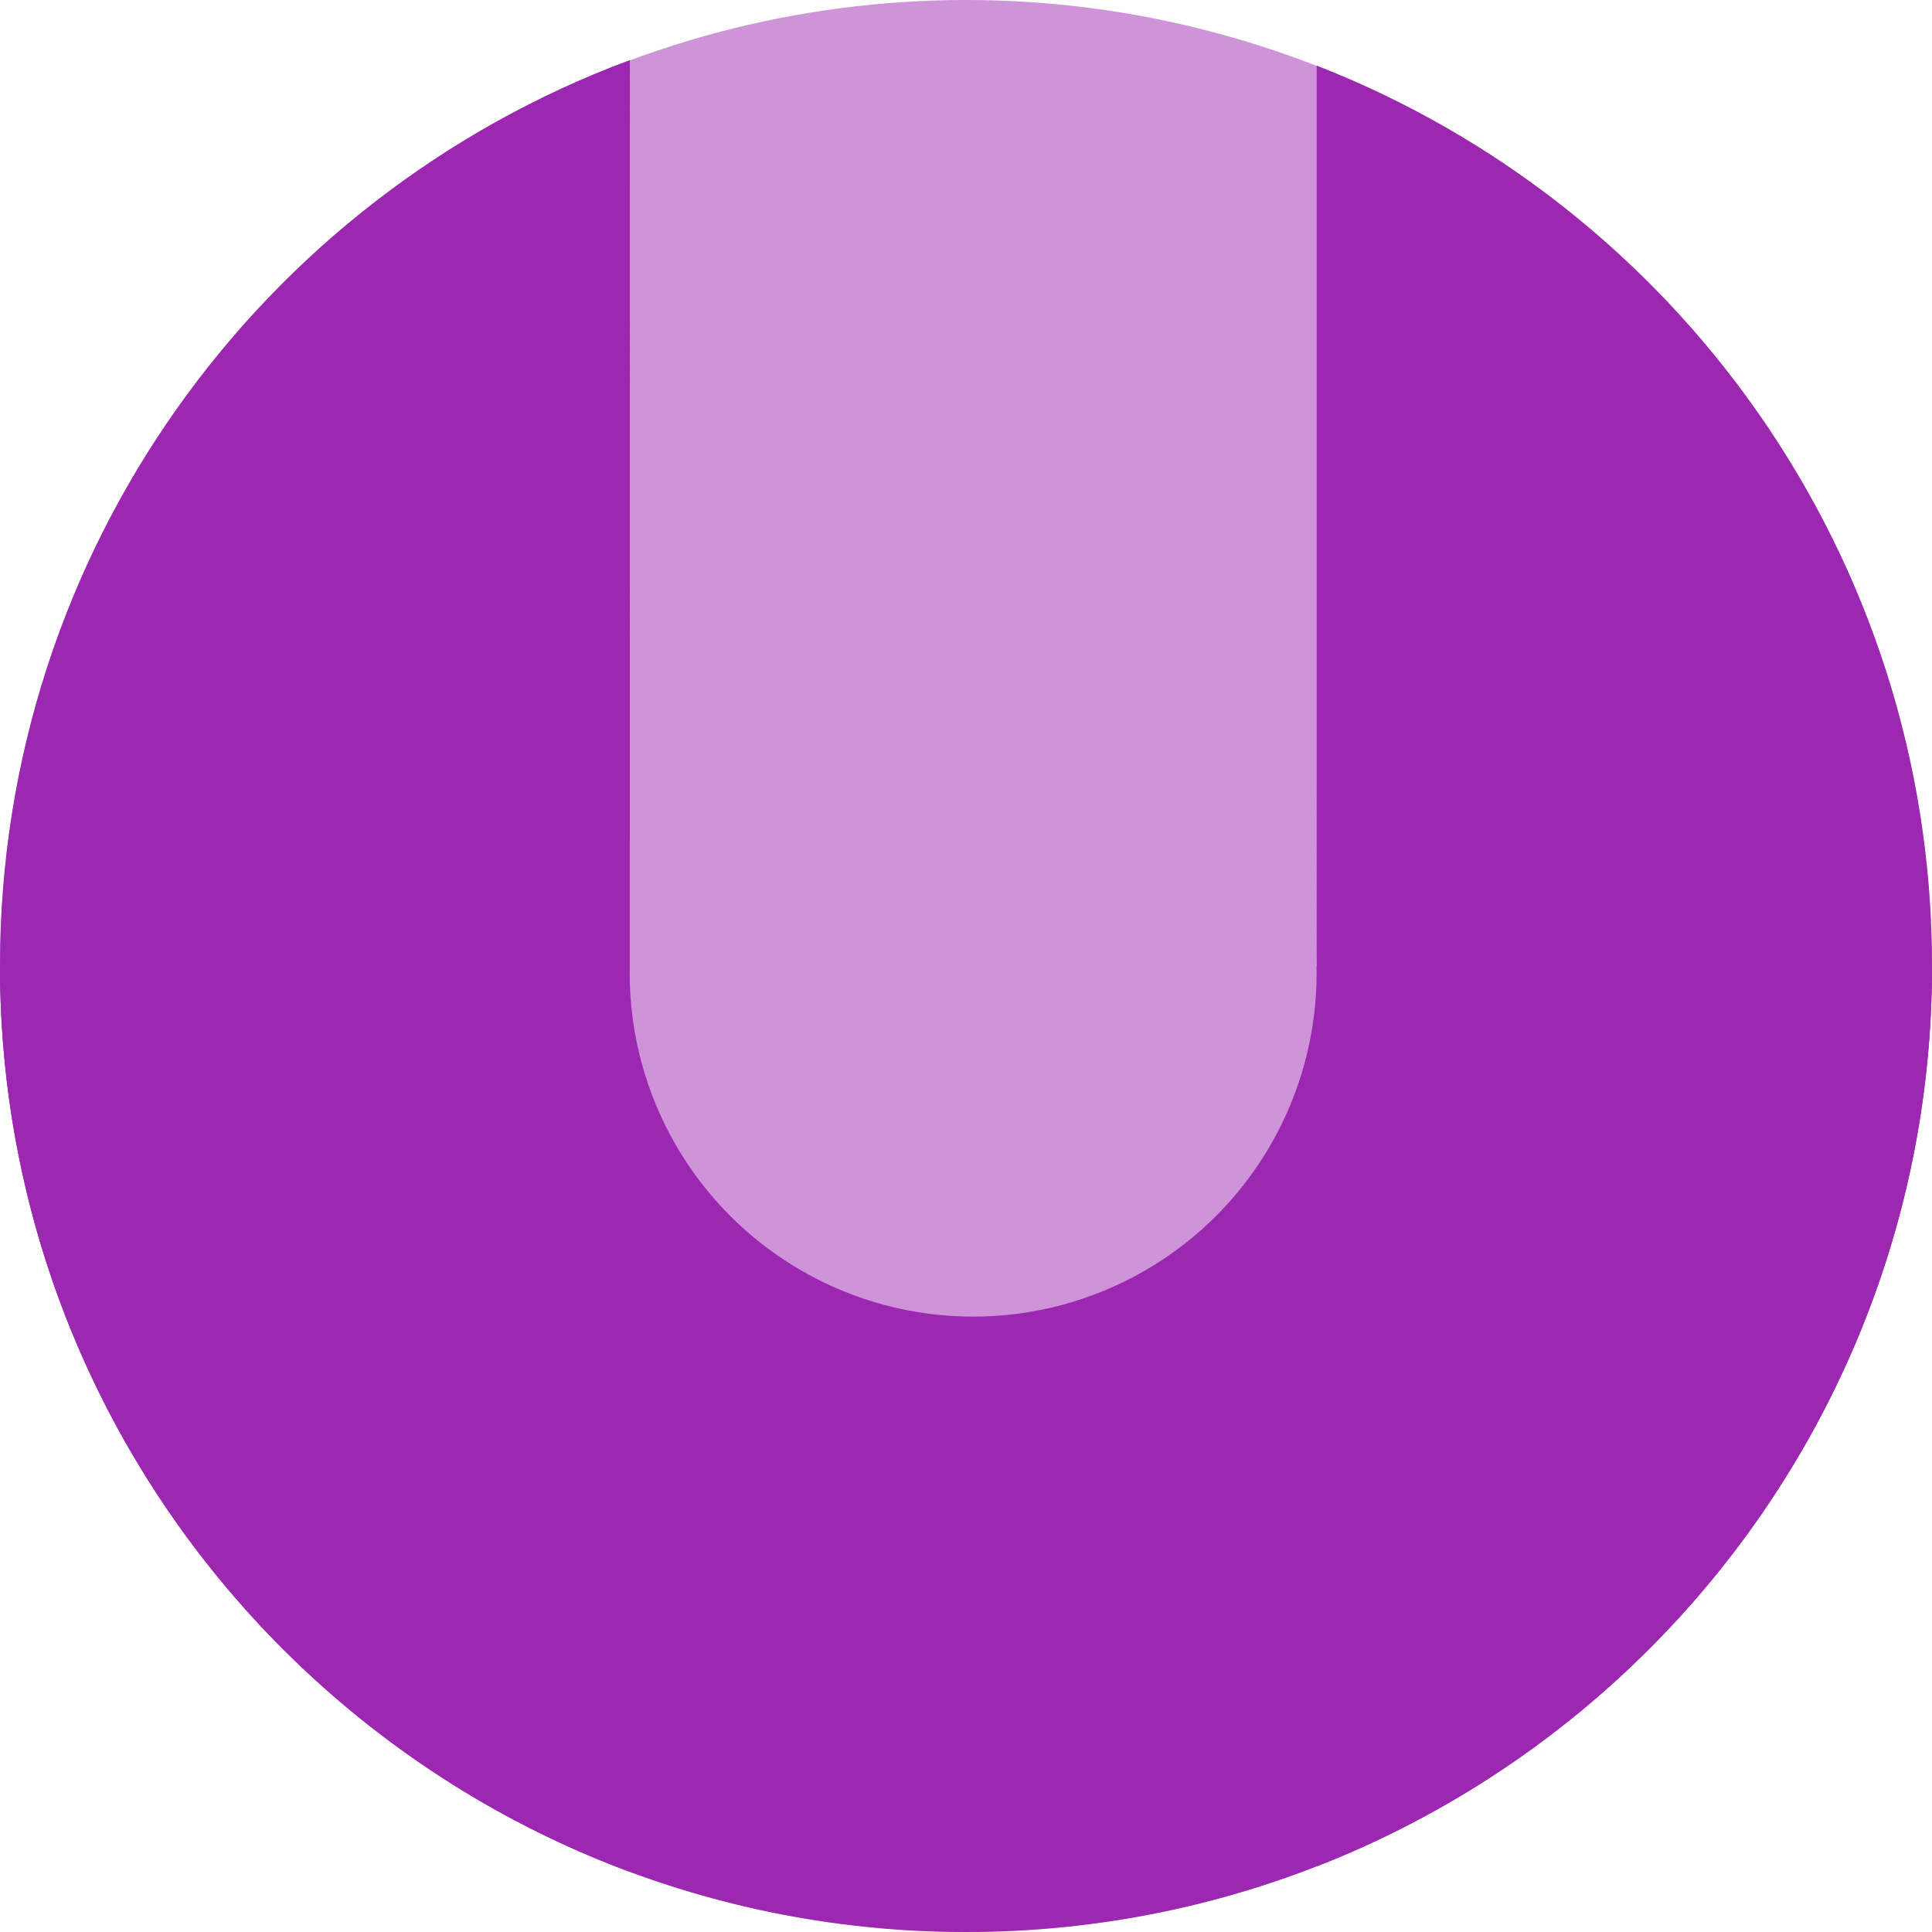 <?xml version="1.0" encoding="UTF-8"?>
<svg width="135px" height="135px" viewBox="0 0 135 135" version="1.1" xmlns="http://www.w3.org/2000/svg" xmlns:xlink="http://www.w3.org/1999/xlink">
    <!-- Generator: sketchtool 51.3 (57544) - http://www.bohemiancoding.com/sketch -->
    <title>85ABB26A-31BB-444B-BE99-B824578046BC</title>
    <desc>Created with sketchtool.</desc>
    <defs></defs>
    <g id="Lettering" stroke="none" stroke-width="1" fill="none" fill-rule="evenodd">
        <g id="A4" transform="translate(-99, -1252)">
            <g id="u" transform="translate(99, 1252)">
                <g id="i" transform="translate(92, 4)"></g>
                <circle id="Oval" fill="#CE93D8" cx="67.5" cy="67.5" r="67.5"></circle>
                <path d="M0,67.5 C0,104.779 30.221,135 67.5,135 C104.779,135 135,104.779 135,67.5" id="Oval" fill="#9C27B0"></path>
                <path d="M44.011,4.199 C18.312,13.739 0,38.481 0,67.5 C0,96.518 18.311,121.259 44.008,130.8 L44.011,4.199 Z" id="Path" fill="#9C27B0"></path>
                <path d="M92.004,130.415 C117.169,120.606 135,96.135 135,67.5 C135,38.865 117.169,14.395 92.005,4.586 L92.004,130.415 Z" id="Path" fill="#9C27B0"></path>
                <circle id="Oval" fill="#CE93D8" cx="68" cy="68" r="24"></circle>
            </g>
        </g>
    </g>
</svg>